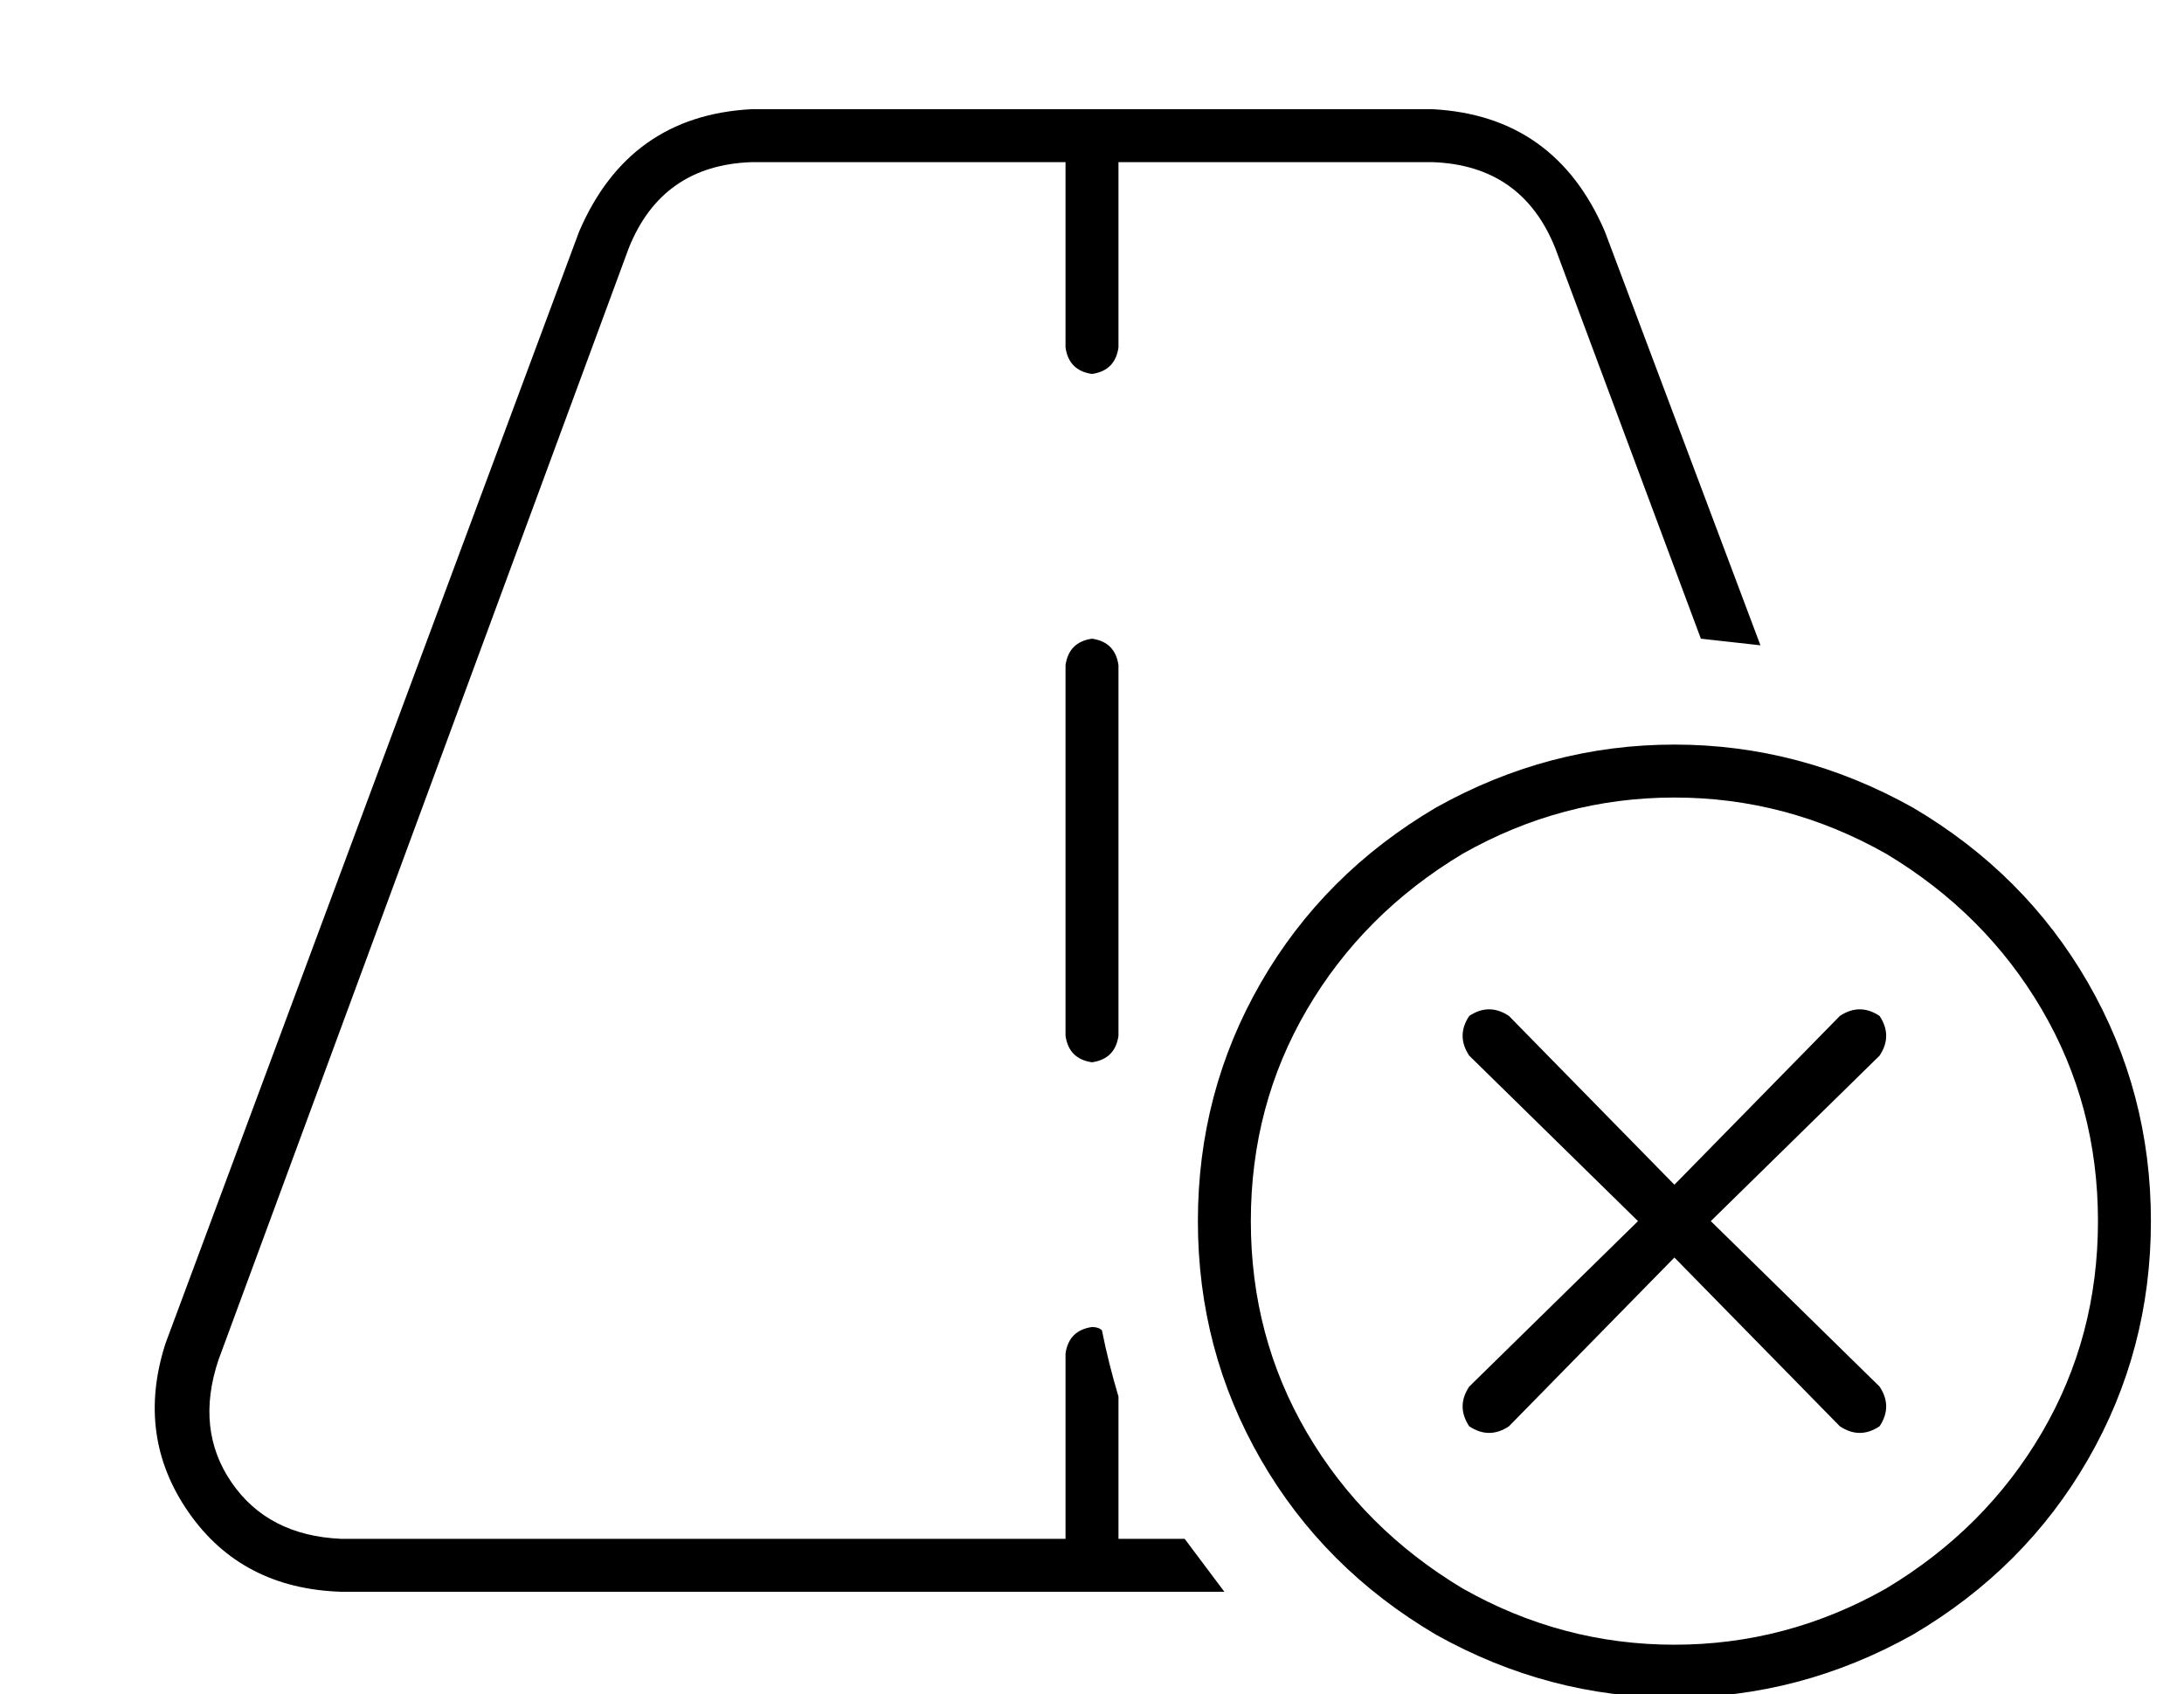 <?xml version="1.0" standalone="no"?>
<!DOCTYPE svg PUBLIC "-//W3C//DTD SVG 1.1//EN" "http://www.w3.org/Graphics/SVG/1.1/DTD/svg11.dtd" >
<svg xmlns="http://www.w3.org/2000/svg" xmlns:xlink="http://www.w3.org/1999/xlink" version="1.1" viewBox="-10 -40 660 512">
   <path fill="currentColor"
d="M217 -7q-37 2 -52 37l-125 336v0q-9 28 7 51t46 24h267v0l-12 -16h-20v0v-43v0q-3 -10 -5 -20q-1 -1 -3 -1q-7 1 -8 8v56v0h-219v0q-22 -1 -33 -17t-4 -37l124 -336v0q10 -25 37 -26h95v0v56v0q1 7 8 8q7 -1 8 -8v-56v0h95v0q27 1 37 26l44 118v0l18 2l-47 -125v0
q-15 -35 -52 -37h-206v0zM328 161q-1 -7 -8 -8q-7 1 -8 8v112v0q1 7 8 8q7 -1 8 -8v-112v0zM368 329q0 -35 17 -64v0v0q17 -29 47 -47q30 -17 64 -17t64 17q30 18 47 47t17 64t-17 64t-47 47q-30 17 -64 17t-64 -17q-30 -18 -47 -47t-17 -64v0zM640 329q0 -39 -19 -72v0v0
q-19 -33 -53 -53q-34 -19 -72 -19t-72 19q-34 20 -53 53t-19 72t19 72t53 53q34 19 72 19t72 -19q34 -20 53 -53t19 -72v0zM507 329l51 -50l-51 50l51 -50q4 -6 0 -12q-6 -4 -12 0l-50 51v0l-50 -51v0q-6 -4 -12 0q-4 6 0 12l51 50v0l-51 50v0q-4 6 0 12q6 4 12 0l50 -51v0
l50 51v0q6 4 12 0q4 -6 0 -12l-51 -50v0z" />
</svg>
